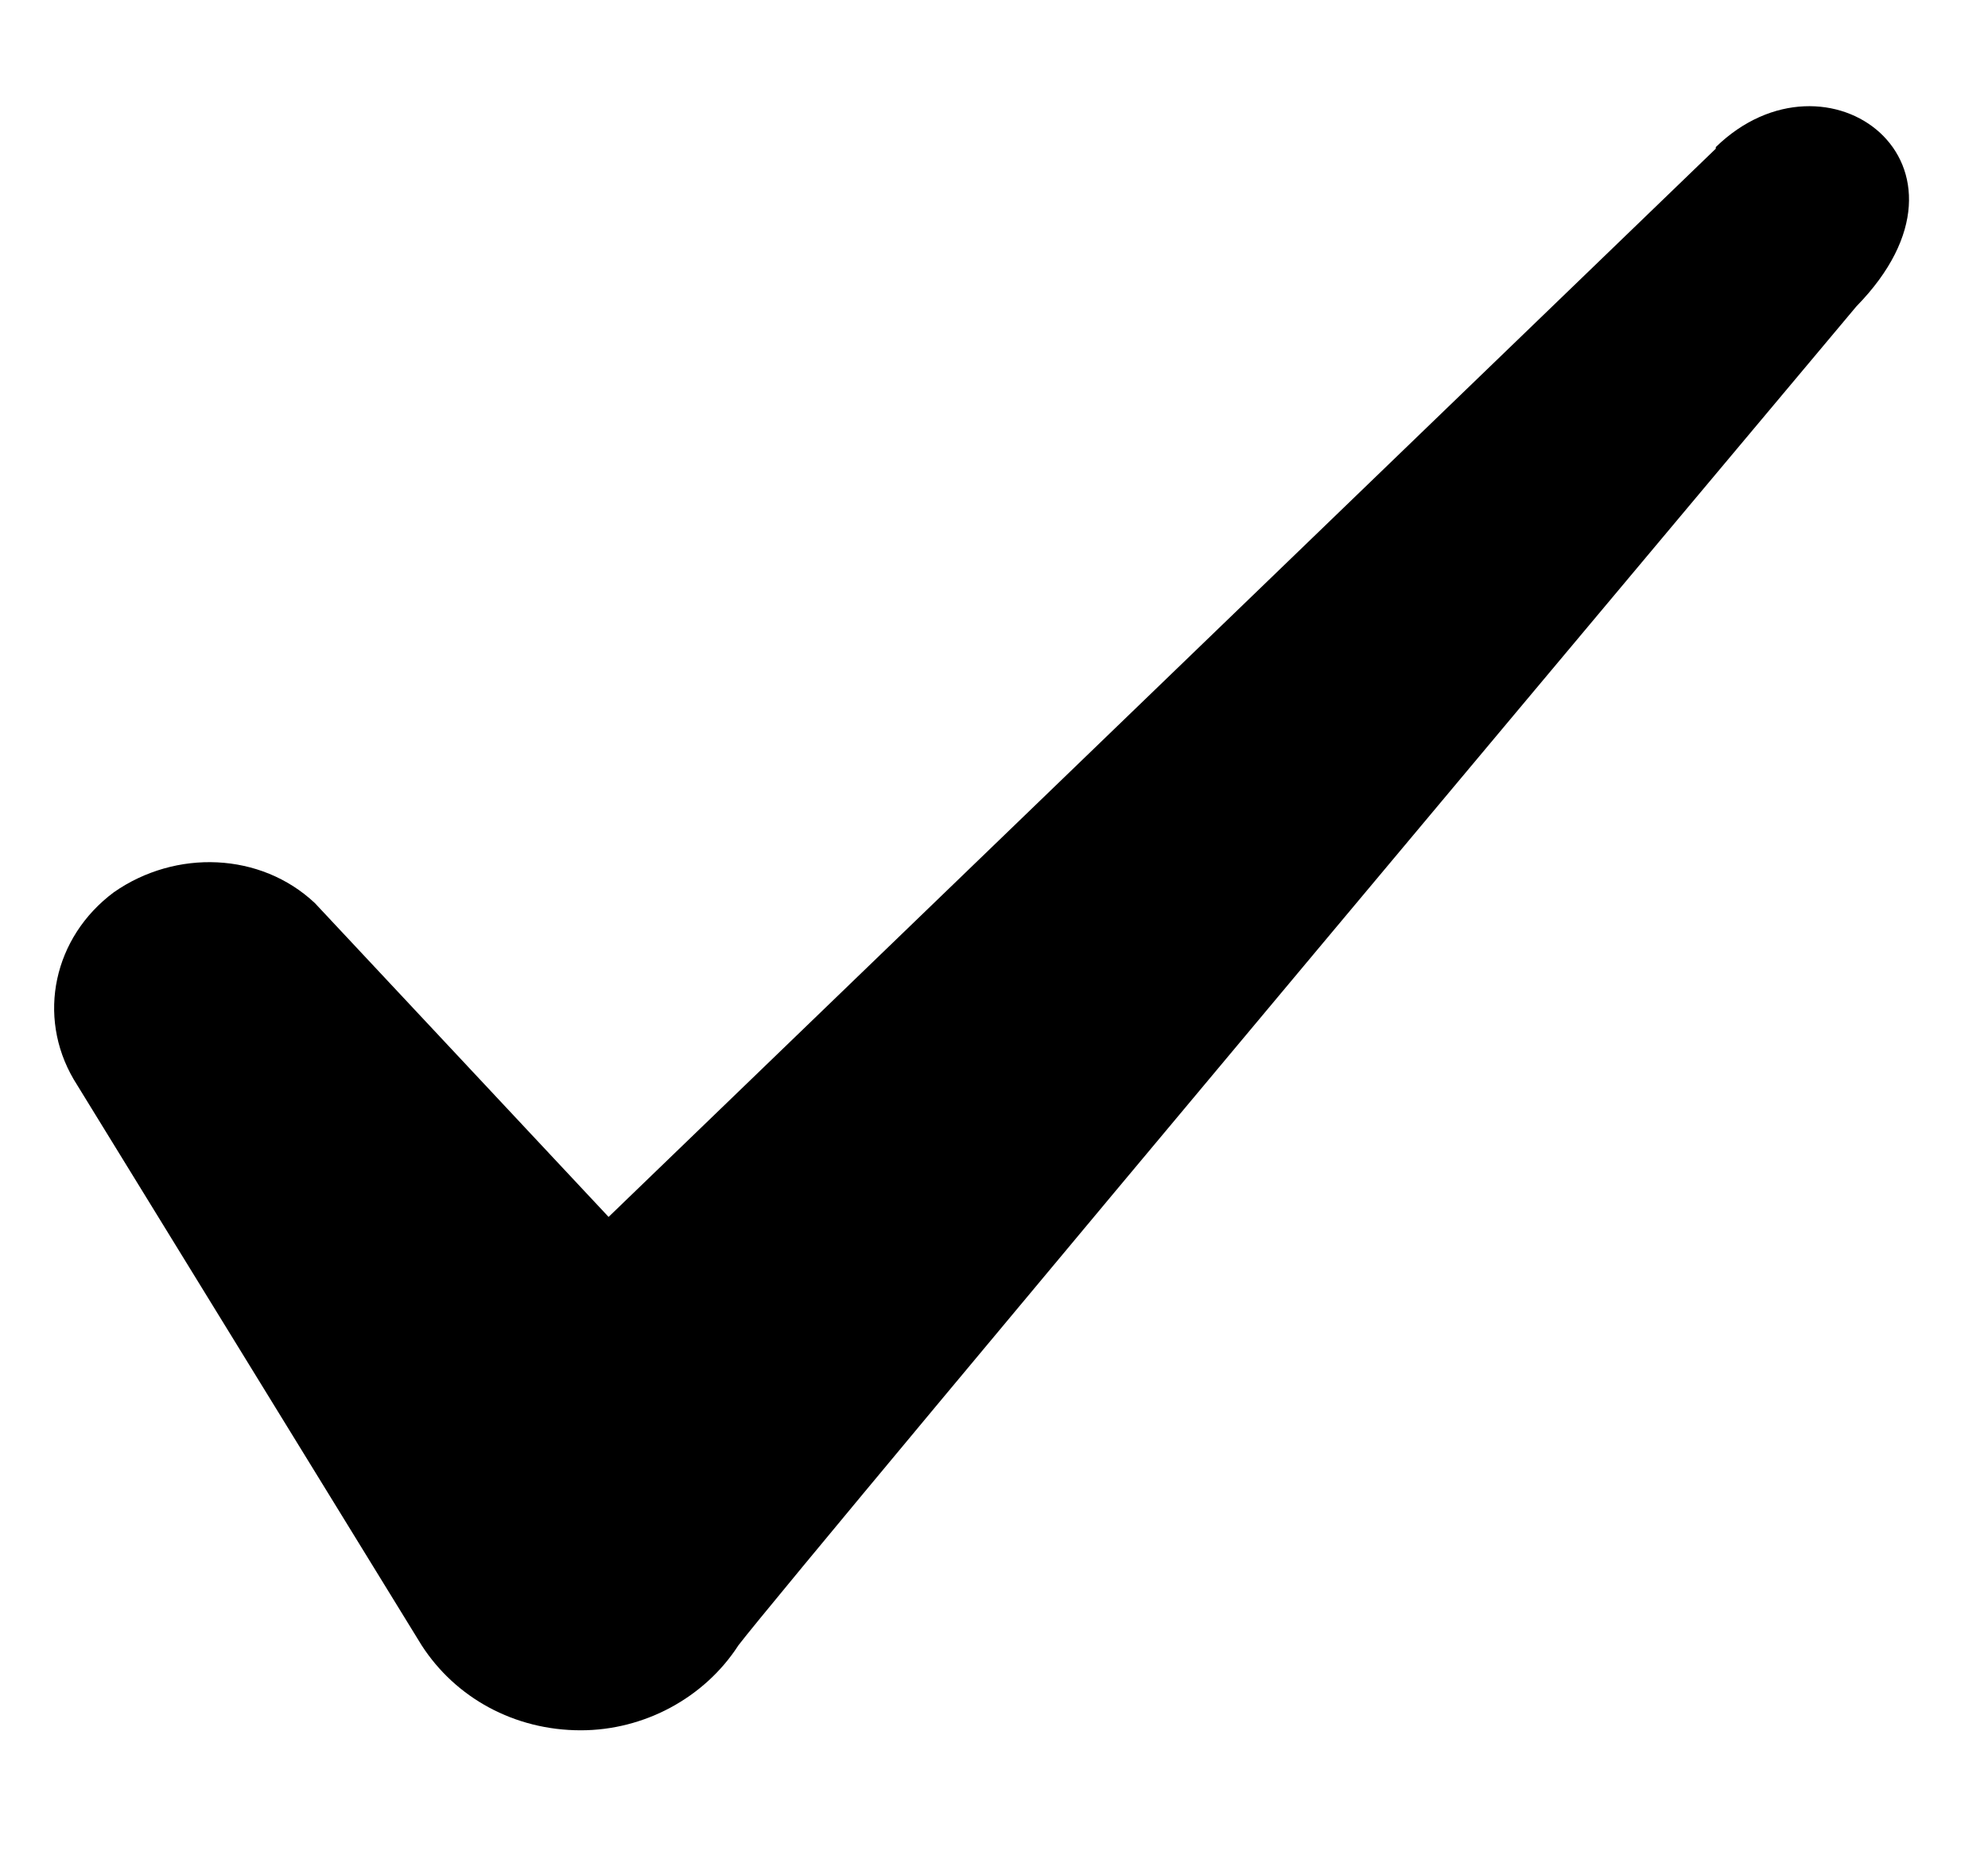 <svg width="15" height="14" viewBox="0 0 15 14" fill="none" xmlns="http://www.w3.org/2000/svg">
<path fill-rule="evenodd" clip-rule="evenodd" d="M12.946 1.122L4.592 9.183L2.376 6.815C1.967 6.43 1.326 6.407 0.859 6.733C0.404 7.072 0.276 7.667 0.556 8.145L3.181 12.415C3.437 12.812 3.881 13.057 4.382 13.057C4.861 13.057 5.316 12.812 5.572 12.415C5.992 11.867 14.007 2.312 14.007 2.312C15.057 1.238 13.786 0.293 12.946 1.11V1.122Z" fill="currentColor"/>
</svg>
